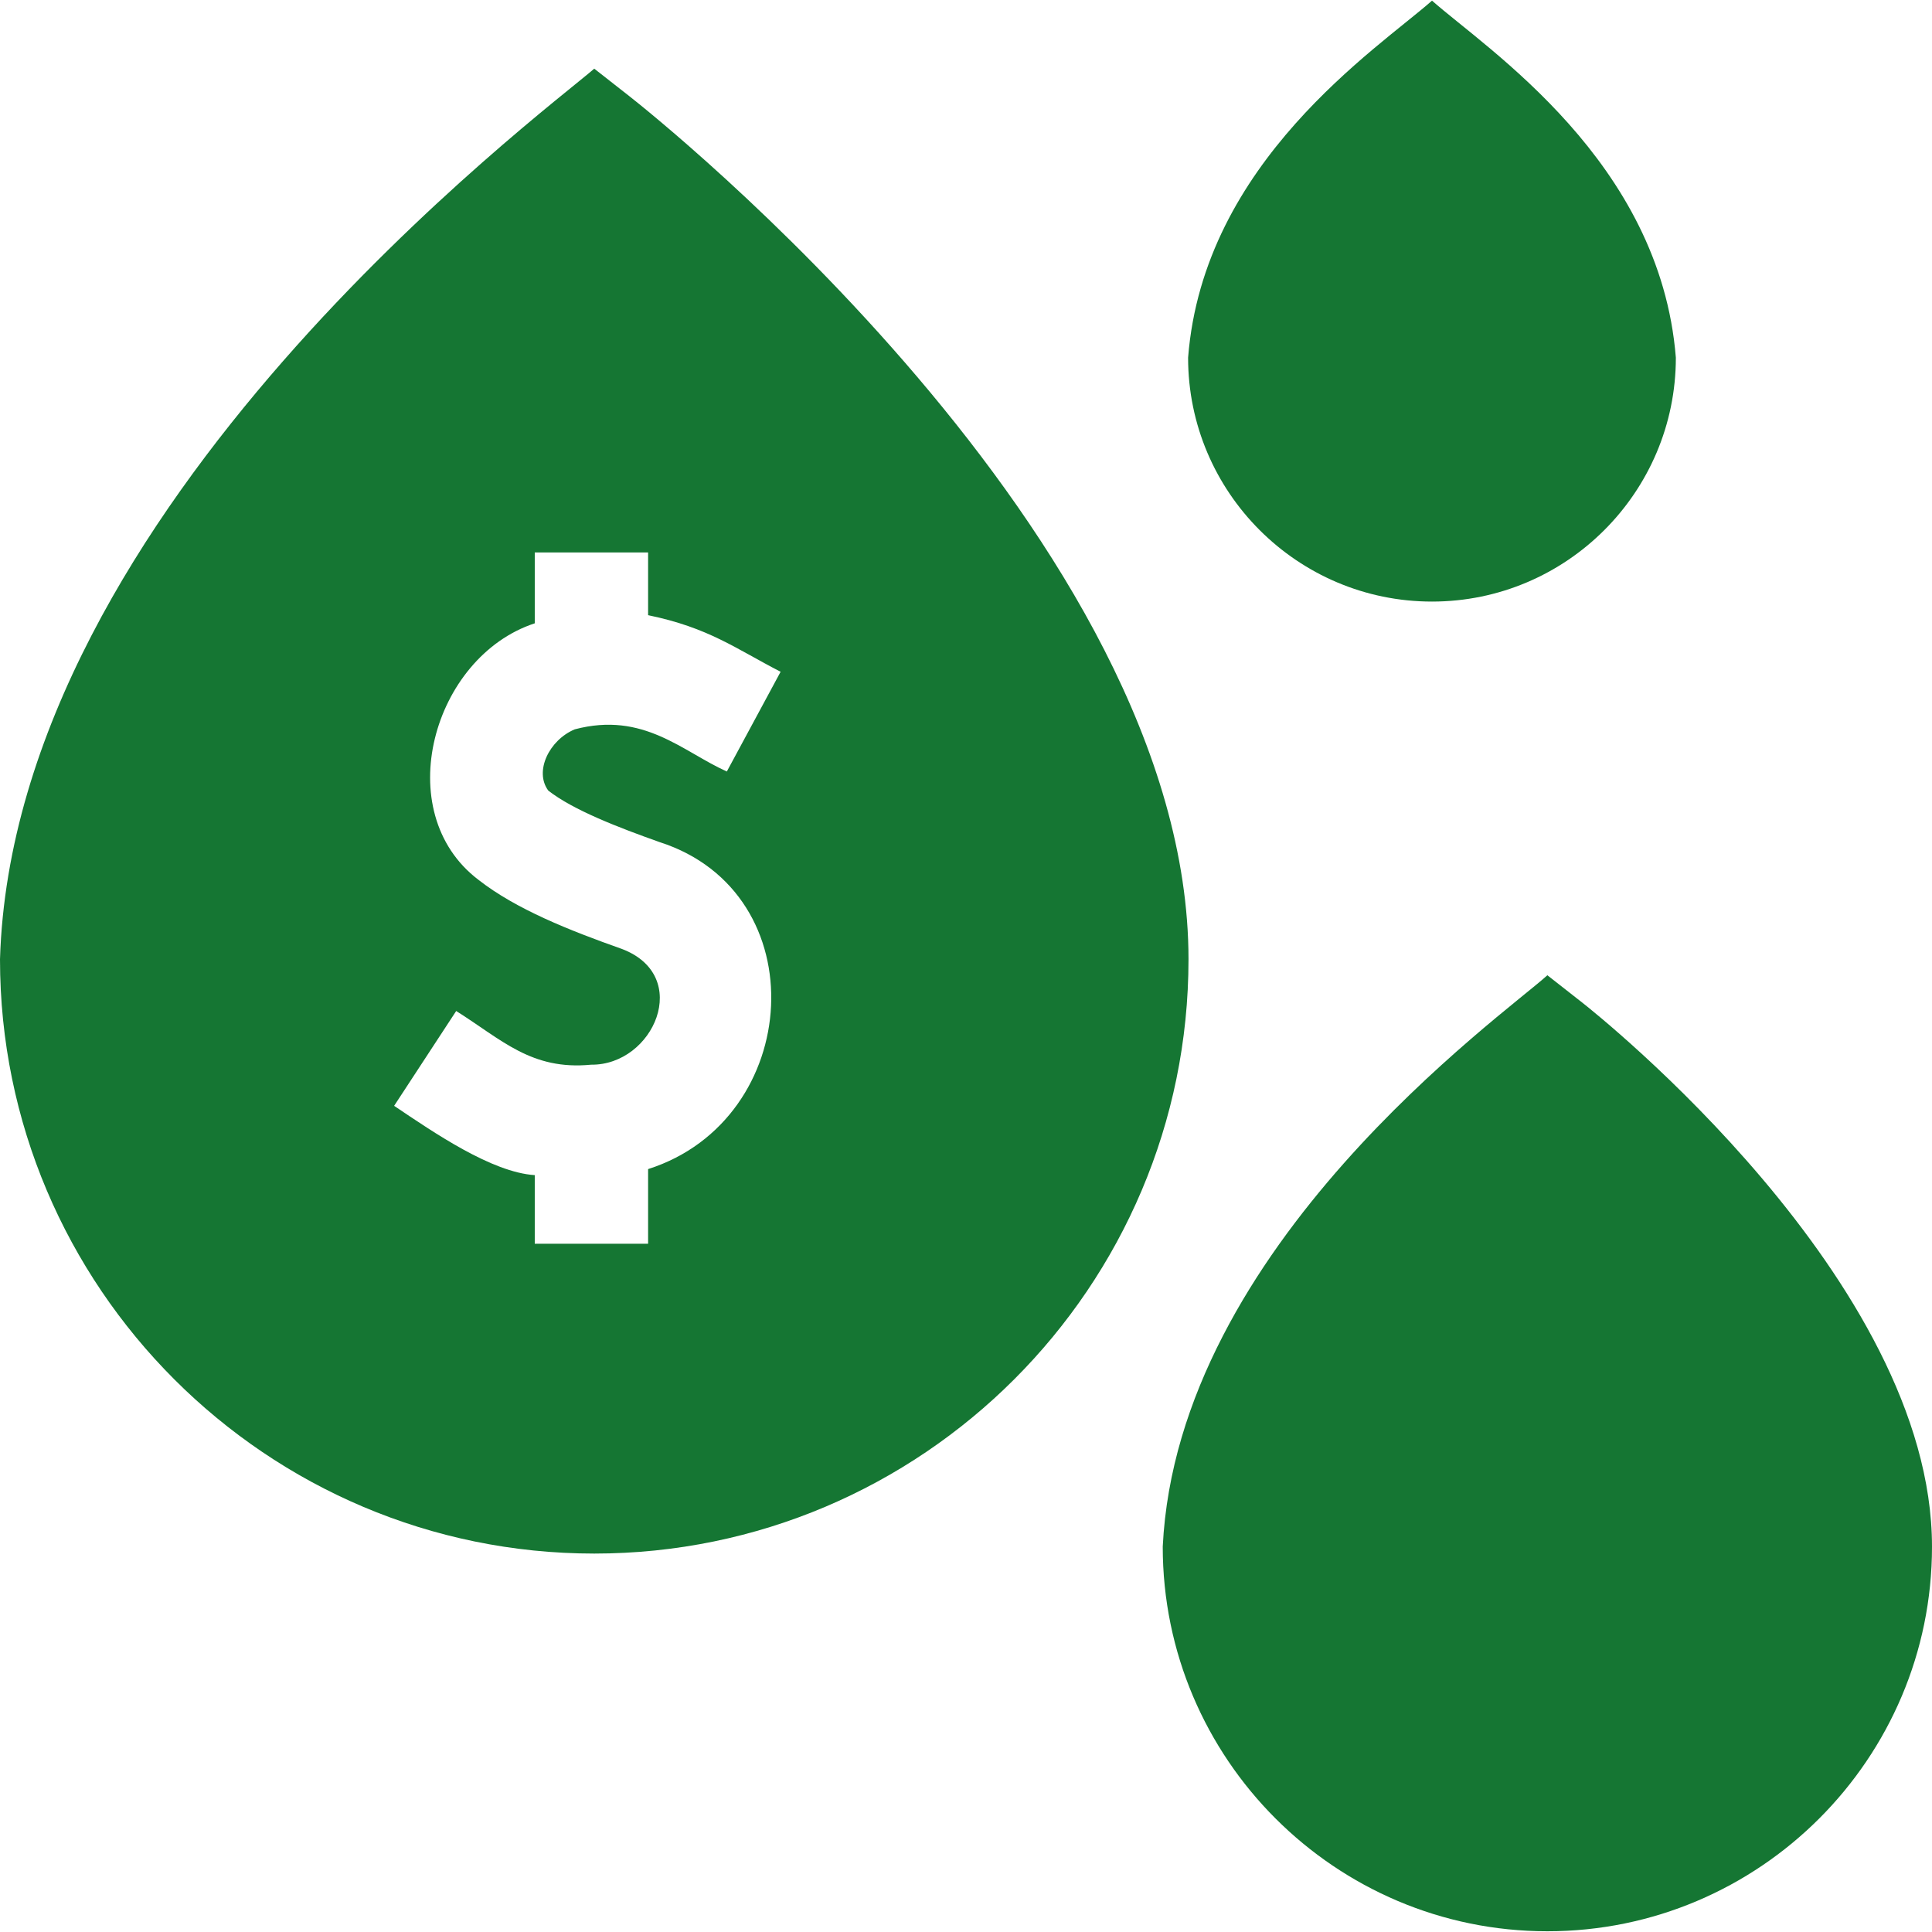 <svg width="24" height="24" viewBox="0 0 24 24" fill="none" xmlns="http://www.w3.org/2000/svg">
<path d="M7.817 1.194L7.382 0.853C6.751 1.401 0.17 6.298 0 11.916C4.69281e-05 15.987 3.311 19.299 7.382 19.299C11.452 19.299 14.764 15.987 14.764 11.916C14.764 6.706 8.1 1.416 7.817 1.194ZM6.811 9.821C7.12 10.063 7.684 10.28 8.194 10.461C10.15 11.089 9.977 13.908 8.051 14.523V15.45H6.643V14.598C6.109 14.563 5.398 14.075 4.896 13.737L5.667 12.559C6.232 12.914 6.6 13.298 7.342 13.226C8.12 13.236 8.607 12.122 7.725 11.788C7.075 11.558 6.41 11.295 5.943 10.929C4.835 10.088 5.374 8.159 6.643 7.743V6.863H8.051V7.642C8.804 7.797 9.138 8.057 9.697 8.345L9.029 9.584C8.479 9.337 7.995 8.834 7.14 9.06C6.822 9.193 6.634 9.582 6.811 9.821Z" fill="#157633"/>
<path d="M19.657 12.456L19.222 12.115C18.67 12.617 14.627 15.473 14.444 19.213C14.444 21.848 16.588 23.991 19.222 23.991C21.857 23.991 24 21.848 24 19.214C24 15.903 19.834 12.596 19.657 12.456Z" fill="#157633"/>
<path d="M17.789 7.473C19.459 7.473 20.818 6.114 20.818 4.443C20.624 2.004 18.473 0.614 17.789 0.008C17.109 0.608 14.949 2.01 14.759 4.443C14.759 6.114 16.118 7.473 17.789 7.473Z" fill="#157633"/>
</svg>
